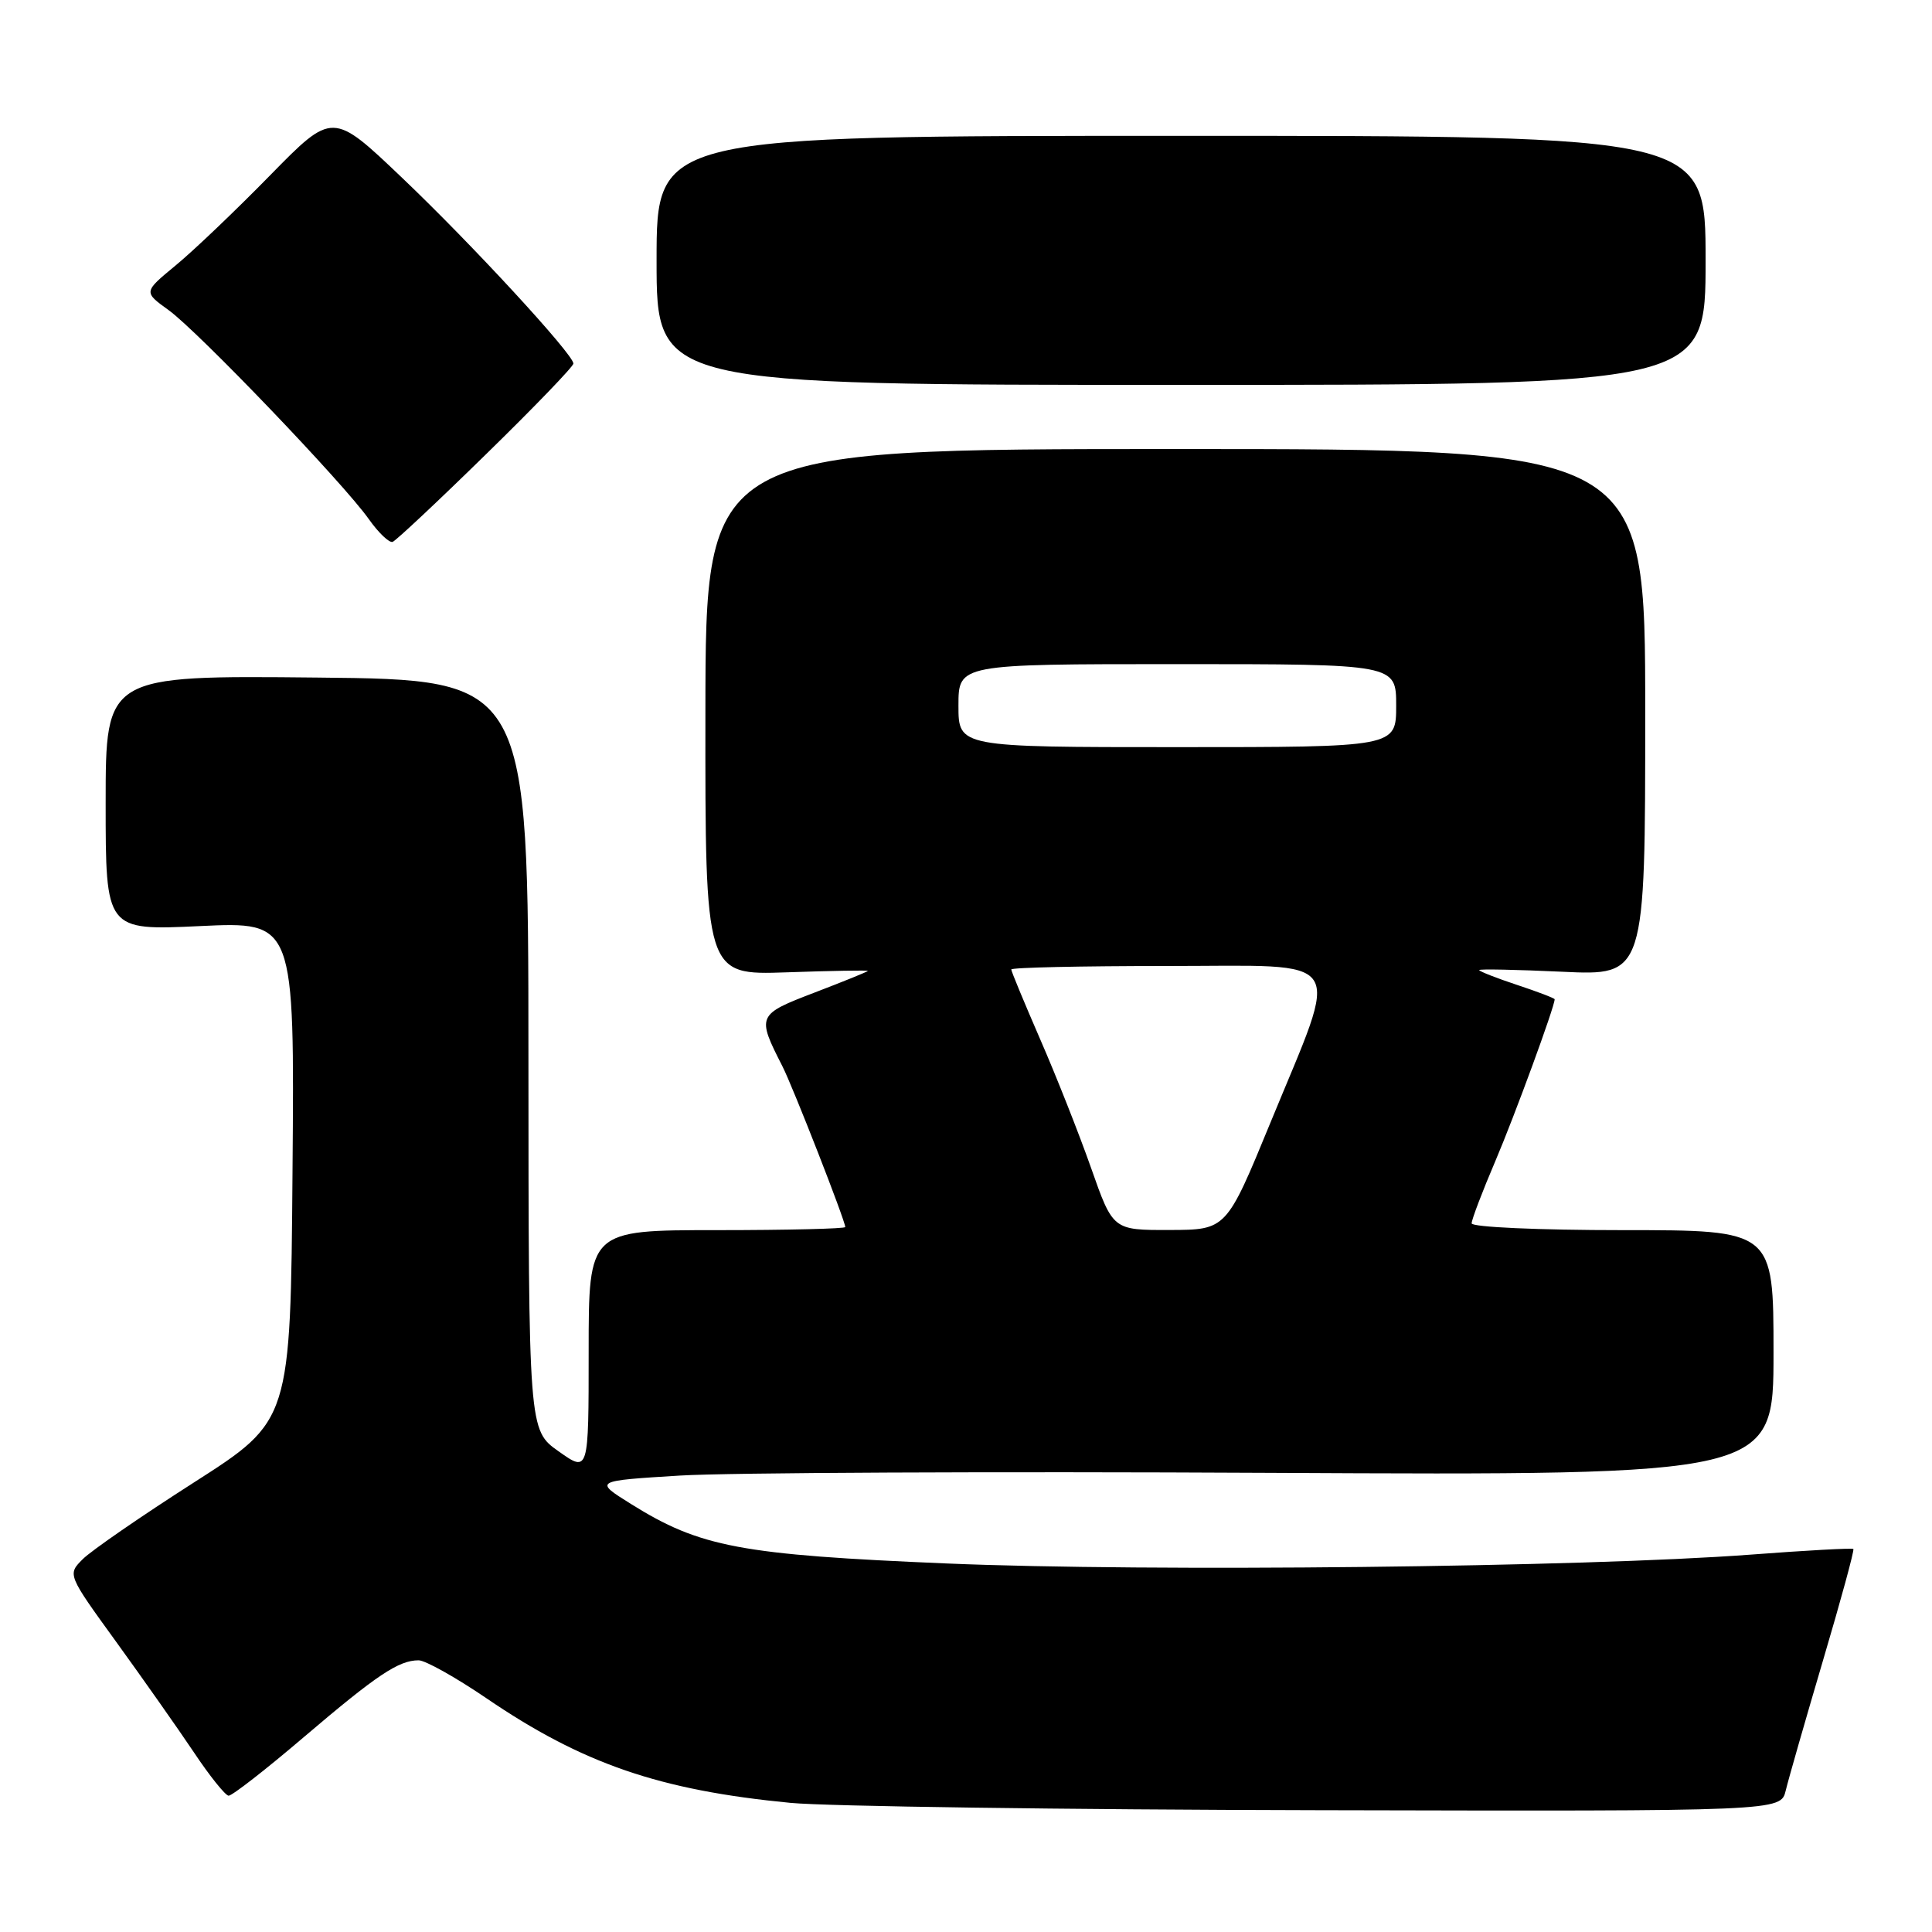<?xml version="1.0" encoding="UTF-8" standalone="no"?>
<!DOCTYPE svg PUBLIC "-//W3C//DTD SVG 1.1//EN" "http://www.w3.org/Graphics/SVG/1.1/DTD/svg11.dtd" >
<svg xmlns="http://www.w3.org/2000/svg" xmlns:xlink="http://www.w3.org/1999/xlink" version="1.1" viewBox="0 0 256 256">
 <g >
 <path fill="currentColor"
d=" M 236.62 237.25 C 236.98 235.74 239.21 227.98 241.56 220.01 C 243.92 212.04 245.73 205.40 245.58 205.25 C 245.44 205.10 239.28 205.44 231.91 206.00 C 209.85 207.66 152.31 208.30 125.50 207.17 C 98.12 206.02 92.76 205.01 83.60 199.28 C 78.70 196.22 78.70 196.22 90.10 195.52 C 96.37 195.13 131.54 194.97 168.25 195.16 C 235.00 195.50 235.00 195.50 235.00 179.25 C 235.00 163.00 235.00 163.00 215.00 163.00 C 203.89 163.00 195.00 162.60 195.00 162.10 C 195.00 161.61 196.41 157.90 198.14 153.85 C 200.69 147.87 206.00 133.39 206.00 132.41 C 206.00 132.27 203.75 131.41 201.00 130.50 C 198.25 129.59 196.00 128.70 196.00 128.54 C 196.00 128.38 200.95 128.48 207.00 128.76 C 218.00 129.28 218.00 129.28 218.00 94.39 C 218.00 59.50 218.00 59.50 155.75 59.50 C 93.50 59.50 93.50 59.50 93.47 94.35 C 93.44 129.21 93.44 129.21 104.22 128.84 C 110.15 128.63 115.00 128.55 115.00 128.65 C 115.00 128.74 111.83 130.03 107.96 131.51 C 100.31 134.44 100.25 134.57 103.68 141.30 C 105.07 144.03 112.00 161.76 112.00 162.59 C 112.00 162.81 104.35 163.00 95.00 163.00 C 78.00 163.00 78.00 163.00 78.00 179.06 C 78.00 195.13 78.00 195.13 74.02 192.31 C 70.04 189.50 70.04 189.50 70.02 139.78 C 70.00 90.06 70.00 90.06 42.00 89.78 C 14.00 89.50 14.00 89.50 14.00 106.40 C 14.00 123.30 14.00 123.30 26.51 122.71 C 39.03 122.12 39.03 122.12 38.76 155.18 C 38.50 188.24 38.50 188.24 25.75 196.40 C 18.74 200.88 12.09 205.47 10.97 206.59 C 8.93 208.63 8.93 208.63 15.40 217.56 C 18.96 222.48 23.59 229.06 25.69 232.19 C 27.78 235.33 29.86 237.91 30.29 237.94 C 30.73 237.97 35.23 234.47 40.29 230.15 C 49.94 221.93 52.82 220.00 55.47 220.00 C 56.35 220.00 60.37 222.25 64.40 224.99 C 77.18 233.71 87.36 237.21 104.75 238.89 C 109.56 239.35 141.05 239.79 174.73 239.86 C 235.96 240.00 235.96 240.00 236.62 237.25 Z  M 64.42 60.17 C 70.79 53.95 75.99 48.55 75.98 48.17 C 75.93 46.90 62.50 32.33 53.28 23.56 C 44.07 14.78 44.07 14.78 35.78 23.24 C 31.23 27.89 25.59 33.27 23.25 35.19 C 19.01 38.69 19.01 38.69 22.34 41.09 C 26.26 43.93 45.52 64.03 48.88 68.80 C 50.16 70.61 51.58 71.96 52.03 71.80 C 52.48 71.63 58.06 66.40 64.42 60.17 Z  M 226.00 34.50 C 226.00 18.00 226.00 18.00 156.50 18.00 C 87.00 18.00 87.00 18.00 87.00 34.50 C 87.00 51.00 87.00 51.00 156.50 51.00 C 226.00 51.00 226.00 51.00 226.00 34.50 Z  M 144.57 154.75 C 142.97 150.21 139.94 142.54 137.83 137.71 C 135.73 132.87 134.00 128.71 134.00 128.46 C 134.00 128.20 143.28 128.00 154.63 128.00 C 178.89 128.00 177.64 126.11 168.35 148.73 C 162.50 162.96 162.50 162.96 154.98 162.98 C 147.47 163.00 147.47 163.00 144.57 154.75 Z  M 127.00 93.50 C 127.00 88.00 127.00 88.00 156.00 88.00 C 185.00 88.00 185.00 88.00 185.00 93.50 C 185.00 99.00 185.00 99.00 156.00 99.00 C 127.00 99.00 127.00 99.00 127.00 93.50 Z "/>
</g>
</svg>
